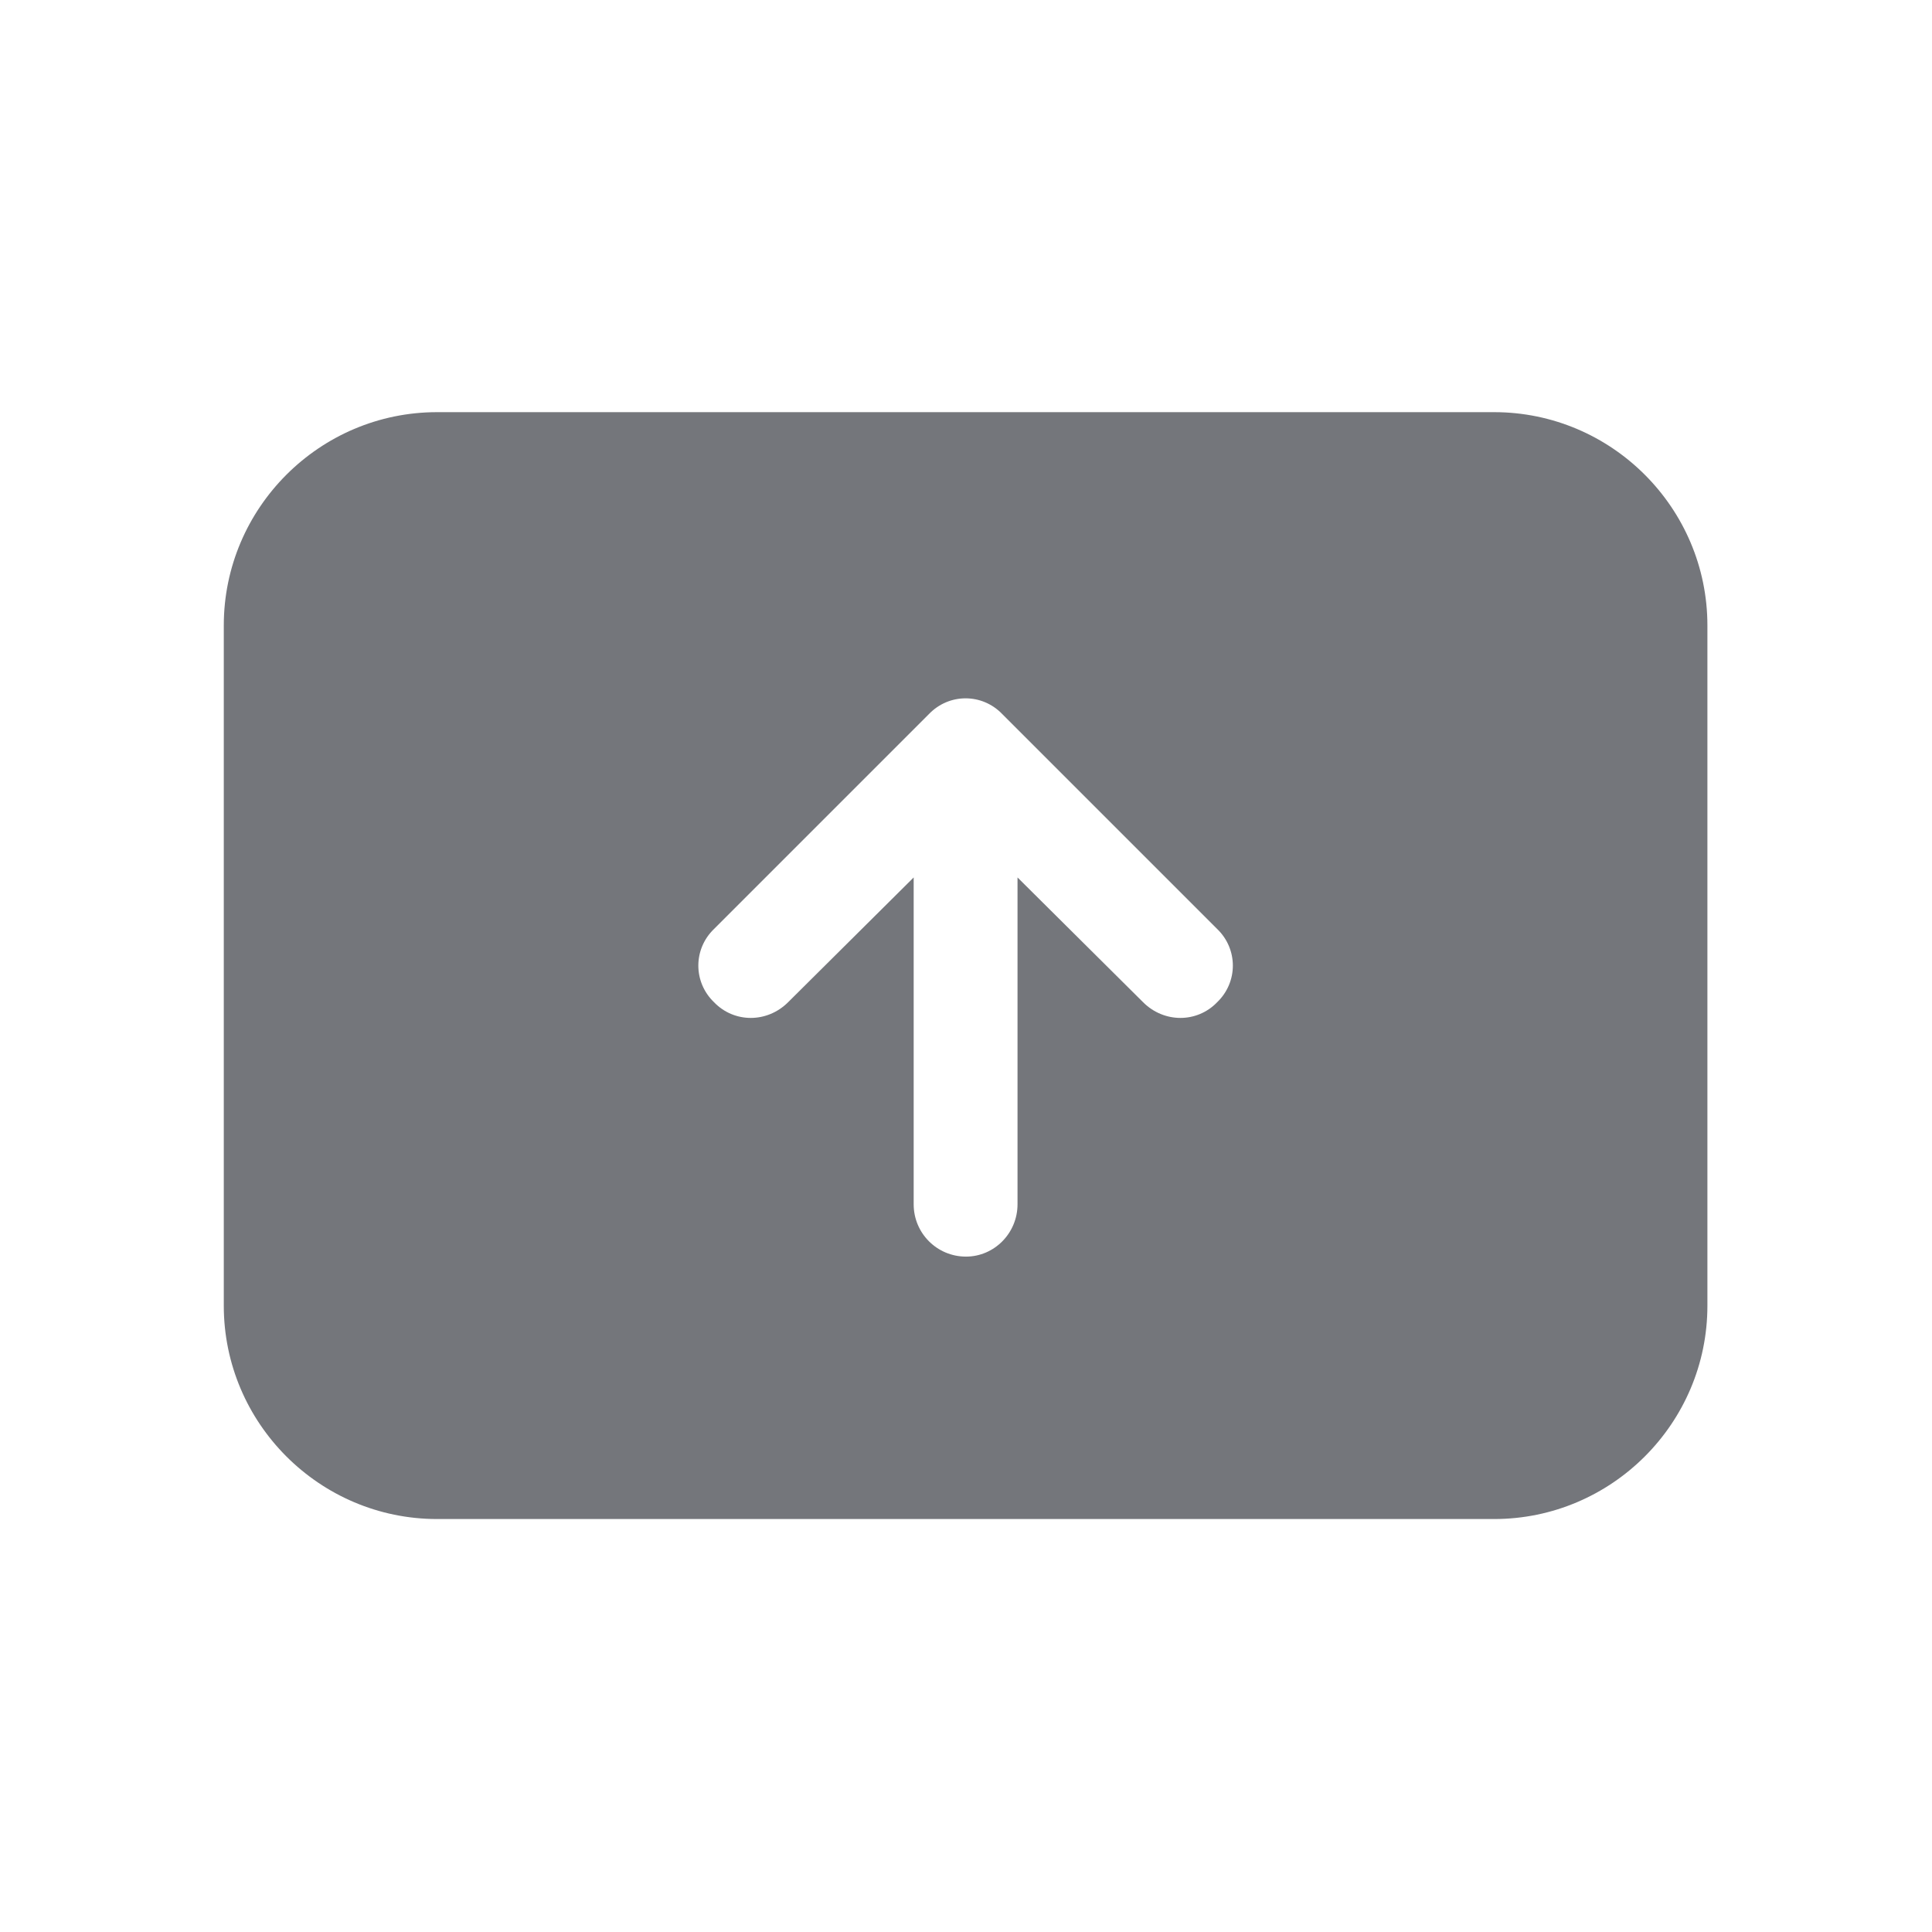 <svg width="24" height="24" viewBox="0 0 24 24" fill="none" xmlns="http://www.w3.org/2000/svg" xmlns:xlink="http://www.w3.org/1999/xlink">
	<desc>
			Created with Pixso.
	</desc>
	<defs>
		<clipPath id="clip1100_1207">
			<rect id="Solid / Show Solid" width="24" height="24" fill="white" fill-opacity="0"/>
		</clipPath>
	</defs>
	<g clip-path="url(#clip1100_1207)">
		<path id="Shape" d="M2.78 7.77C2.78 6.31 3.97 5.12 5.43 5.12L18.56 5.12C20.02 5.12 21.21 6.31 21.21 7.77L21.21 16.22C21.21 17.68 20.02 18.87 18.56 18.87L5.43 18.87C3.97 18.87 2.78 17.68 2.78 16.22L2.78 7.77ZM11.54 8.87C11.79 8.61 12.2 8.61 12.45 8.87L15.12 11.54C15.38 11.79 15.38 12.2 15.12 12.45C14.87 12.71 14.46 12.71 14.2 12.45L12.64 10.9L12.64 14.96C12.64 15.32 12.35 15.61 12 15.61C11.64 15.61 11.35 15.32 11.35 14.96L11.35 10.9L9.79 12.45C9.53 12.71 9.12 12.71 8.87 12.45C8.61 12.2 8.61 11.79 8.87 11.54L11.54 8.87Z" fill="#74767B" fill-opacity="1" fill-rule="evenodd"/>
	</g>
</svg>
